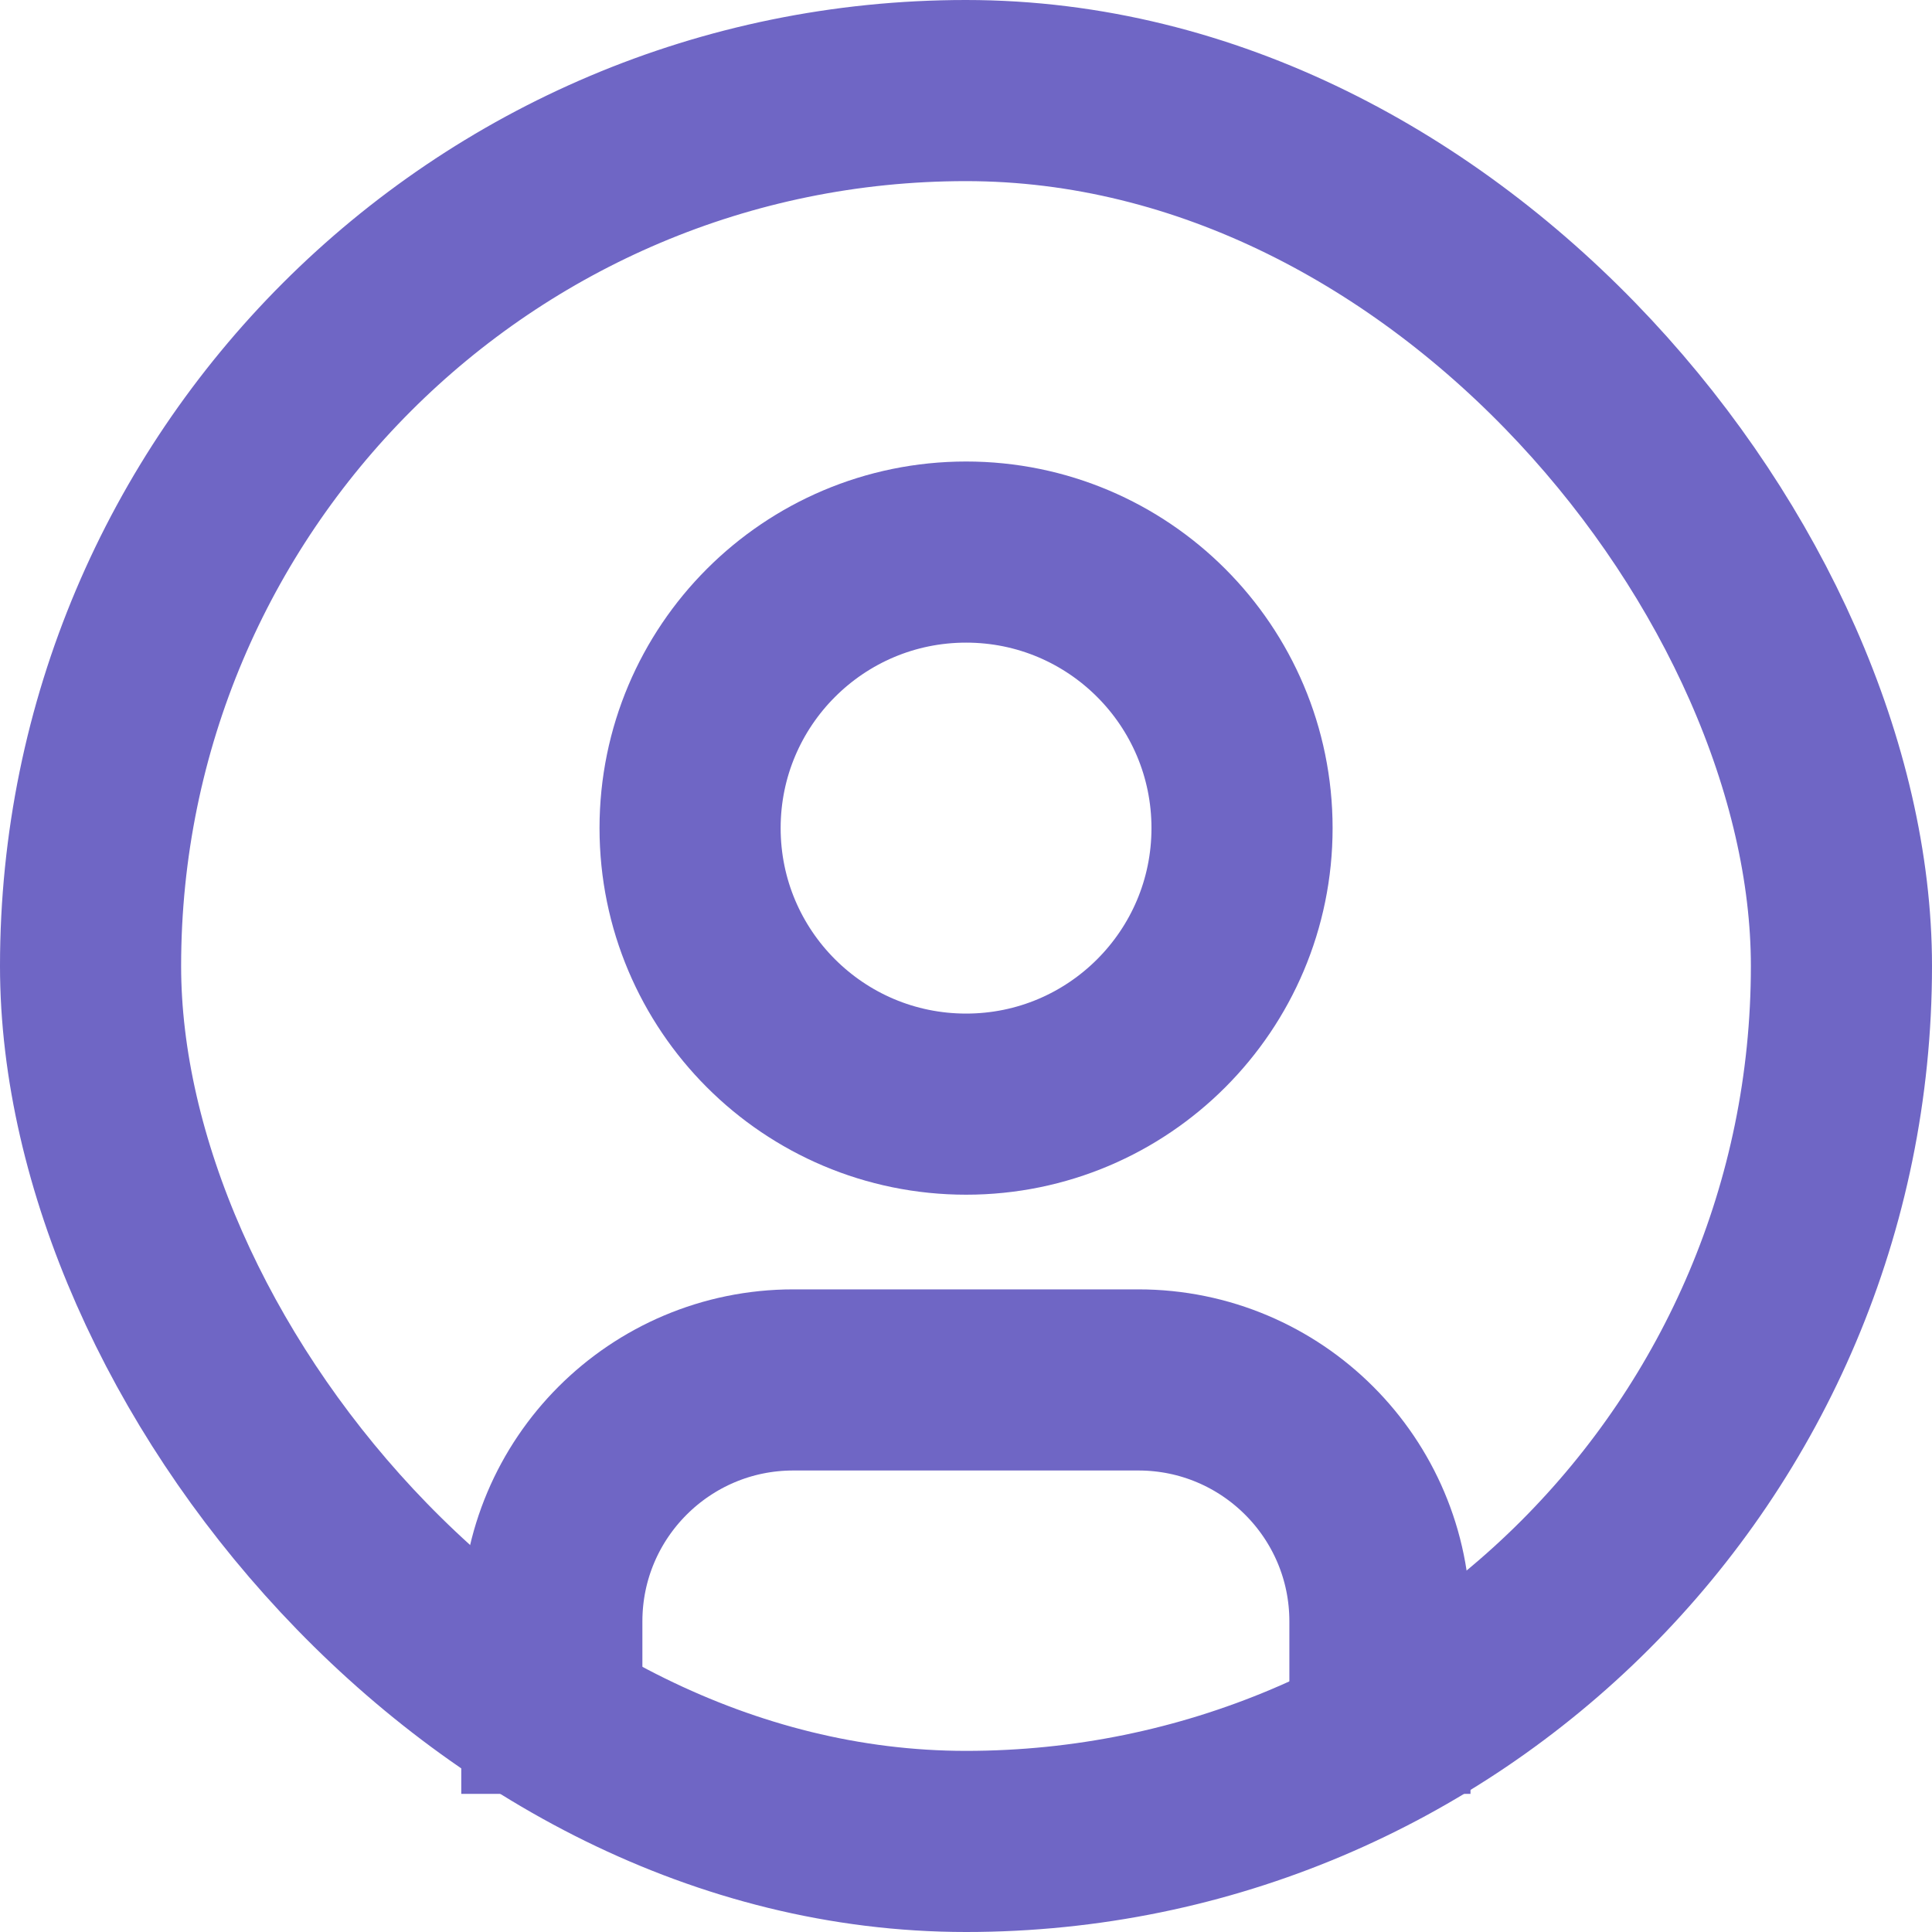 <svg width="16" height="16" viewBox="0 0 16 16" fill="none" xmlns="http://www.w3.org/2000/svg">
<g clip-path="url(#clip0_1964_1740)">
<path d="M8.001 9.144C9.263 9.144 10.286 8.12 10.286 6.858C10.286 5.596 9.263 4.572 8.001 4.572C6.738 4.572 5.715 5.596 5.715 6.858C5.715 8.12 6.738 9.144 8.001 9.144Z" stroke="#6f66c5" stroke-width="1.5" stroke-linecap="round" stroke-linejoin="round"/>
<rect x="0.75" y="0.75" width="14.5" height="14.5" rx="7.25" stroke="#6f66c5" stroke-width="1.5" stroke-linejoin="round"/>
<path d="M11.428 14.856V13.428C11.428 12.323 10.532 11.428 9.427 11.428H6.57C5.466 11.428 4.57 12.323 4.57 13.428V14.856" stroke="#6f66c5" stroke-width="1.5"/>
</g>
<defs>
<clipPath id="clip0_1964_1740">
<rect width="16" height="16" fill="white"/>
</clipPath>
</defs>
</svg>
